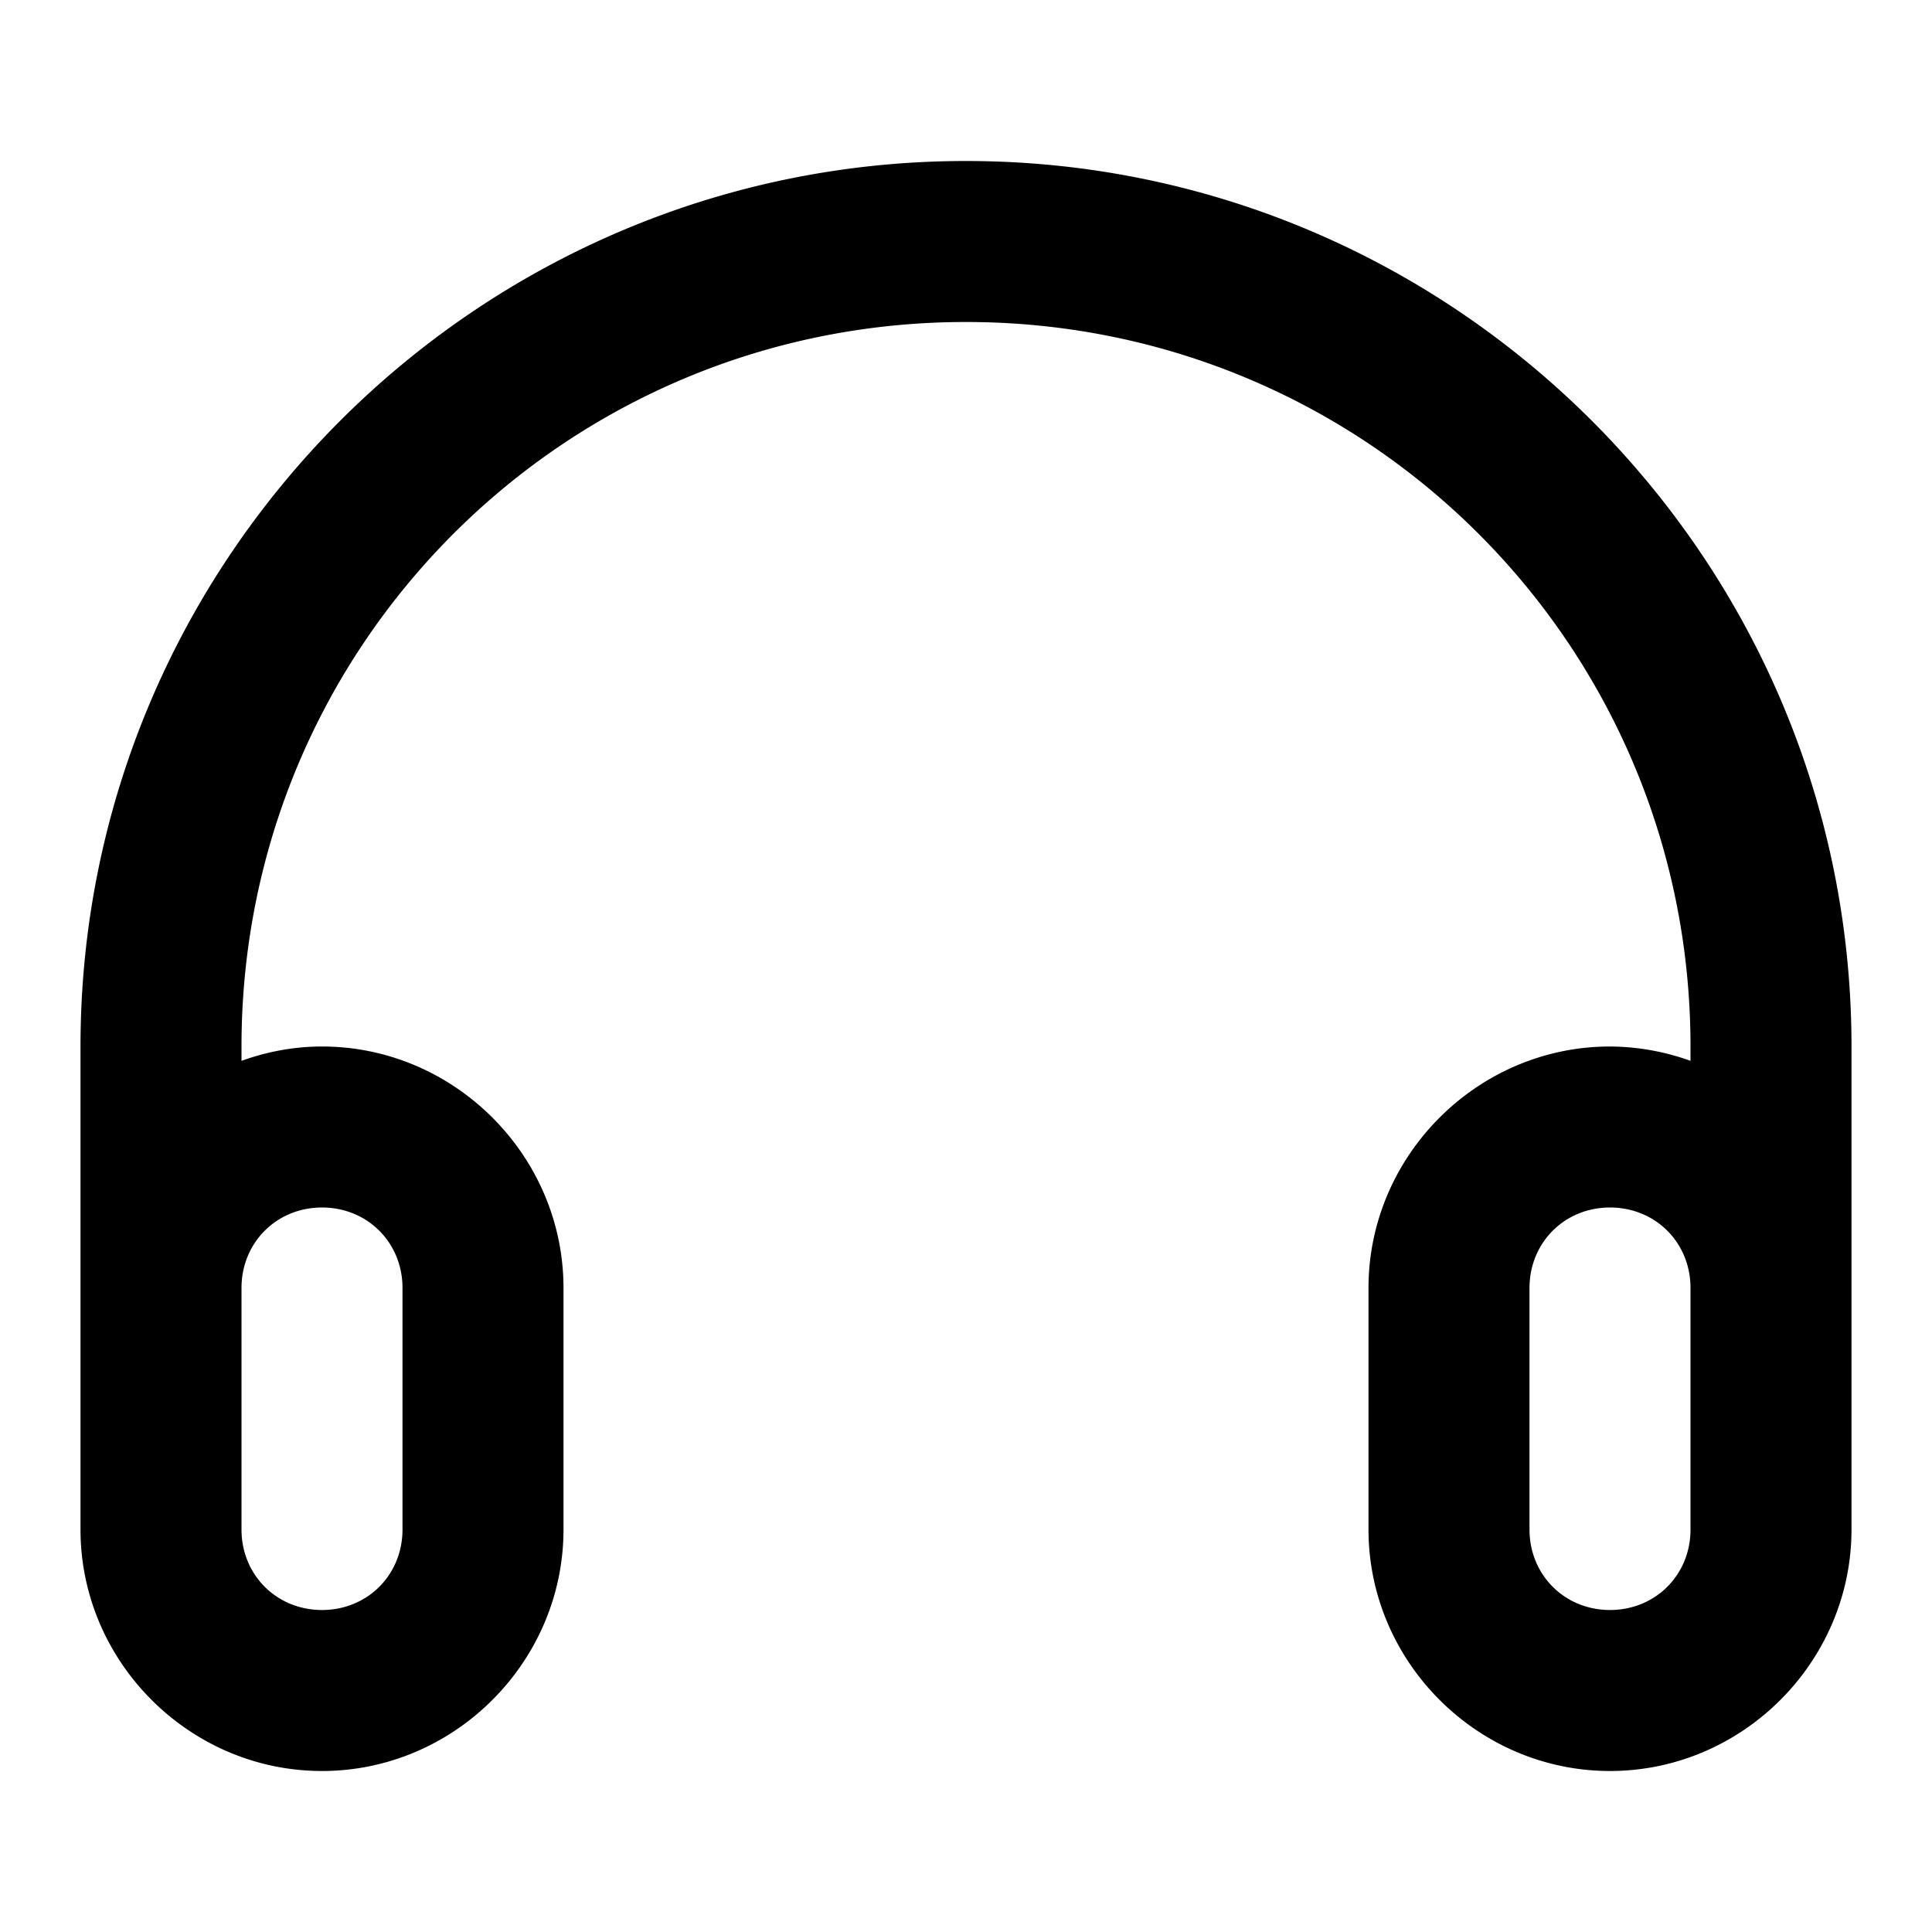 <svg xmlns="http://www.w3.org/2000/svg" xml:space="preserve" width="24" height="24" viewBox="0 0 24 24"><path d="M12 2C5.937 2 1 6.937 1 13v6c0 1.645 1.355 3 3 3s3-1.355 3-3v-3c0-1.645-1.355-3-3-3-.35 0-.686.065-1 .178V13c0-4.982 4.018-9 9-9s9 4.018 9 9v.178A3 3 0 0 0 20 13c-1.645 0-3 1.355-3 3v3c0 1.645 1.355 3 3 3s3-1.355 3-3v-6c0-6.063-4.936-11-11-11zM4 15c.565 0 1 .436 1 1v3c0 .564-.435 1-1 1-.564 0-1-.436-1-1v-3c0-.564.436-1 1-1zm16 0c.565 0 1 .436 1 1v3c0 .564-.435 1-1 1-.564 0-1-.436-1-1v-3c0-.564.436-1 1-1z"/></svg>